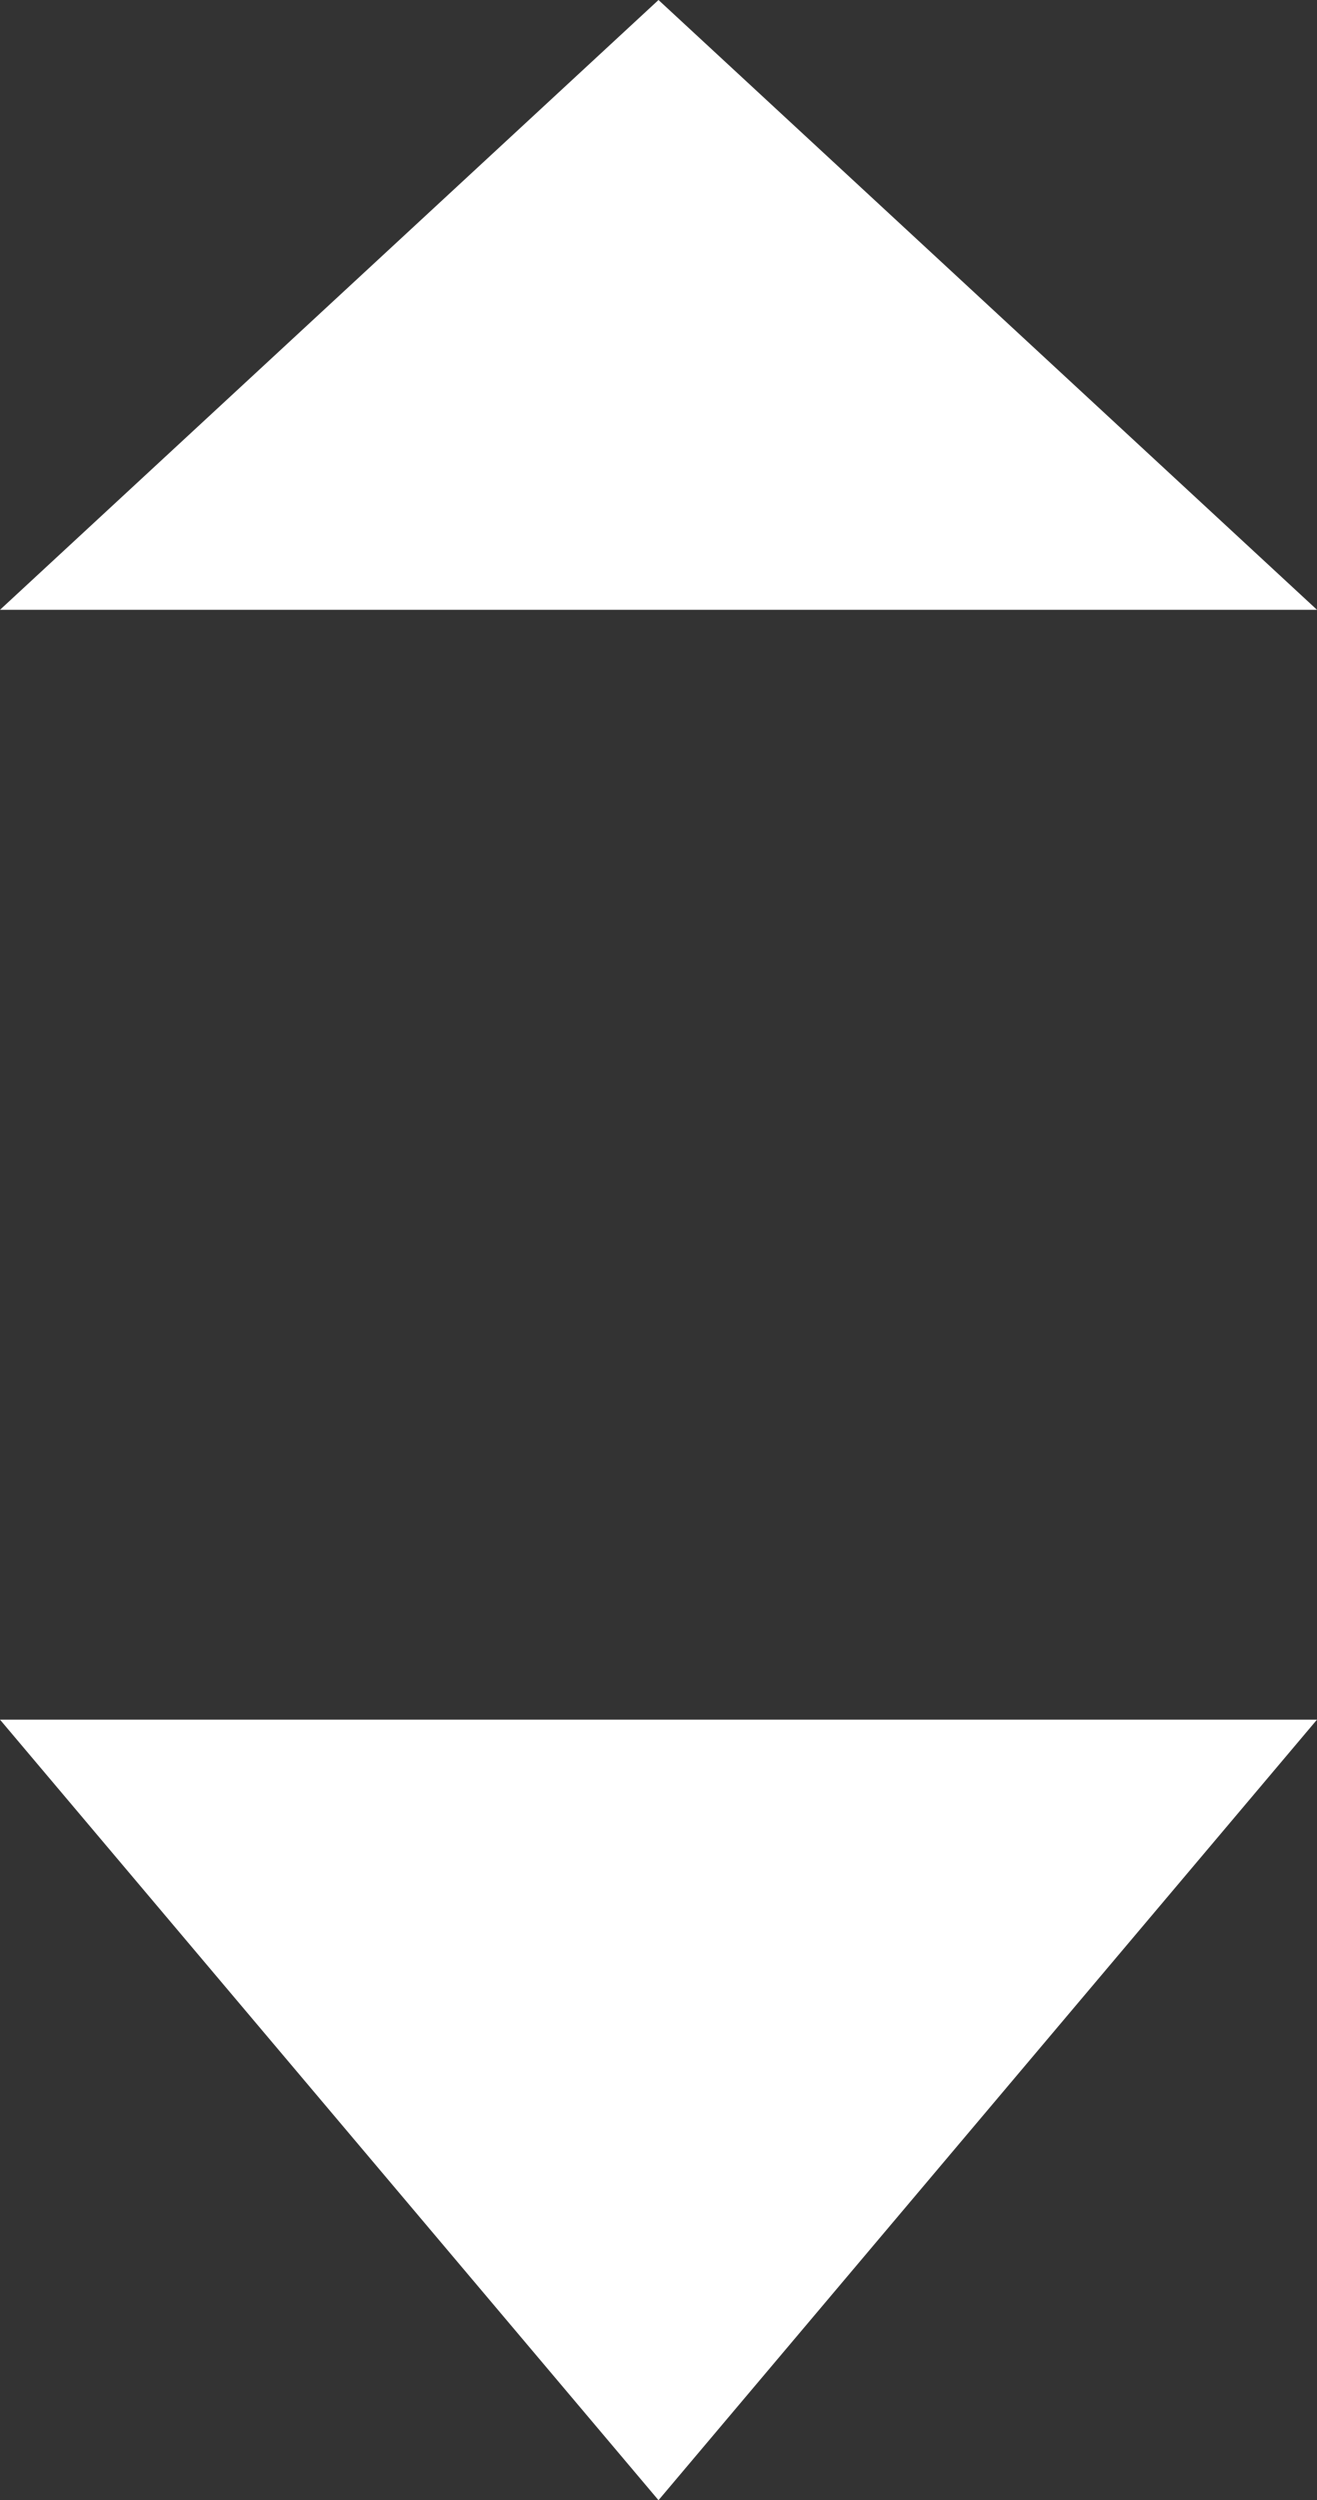 <svg xmlns="http://www.w3.org/2000/svg" width="10.8" height="20.5" viewBox="0 0 10.8 20.5" overflow="scroll"><rect x="0" y="0" width="10.8" height="20.5" fill="#333333" stroke="none"/><style>.st0{fill:#FFFFFF;}</style><path class="st0" d="M5.4 5H0l2.7-2.5L5.4 0l2.7 2.5L10.8 5M5.4 14.1h5.4l-2.7 3.2-2.7 3.2-2.7-3.2L0 14.1"/></svg>